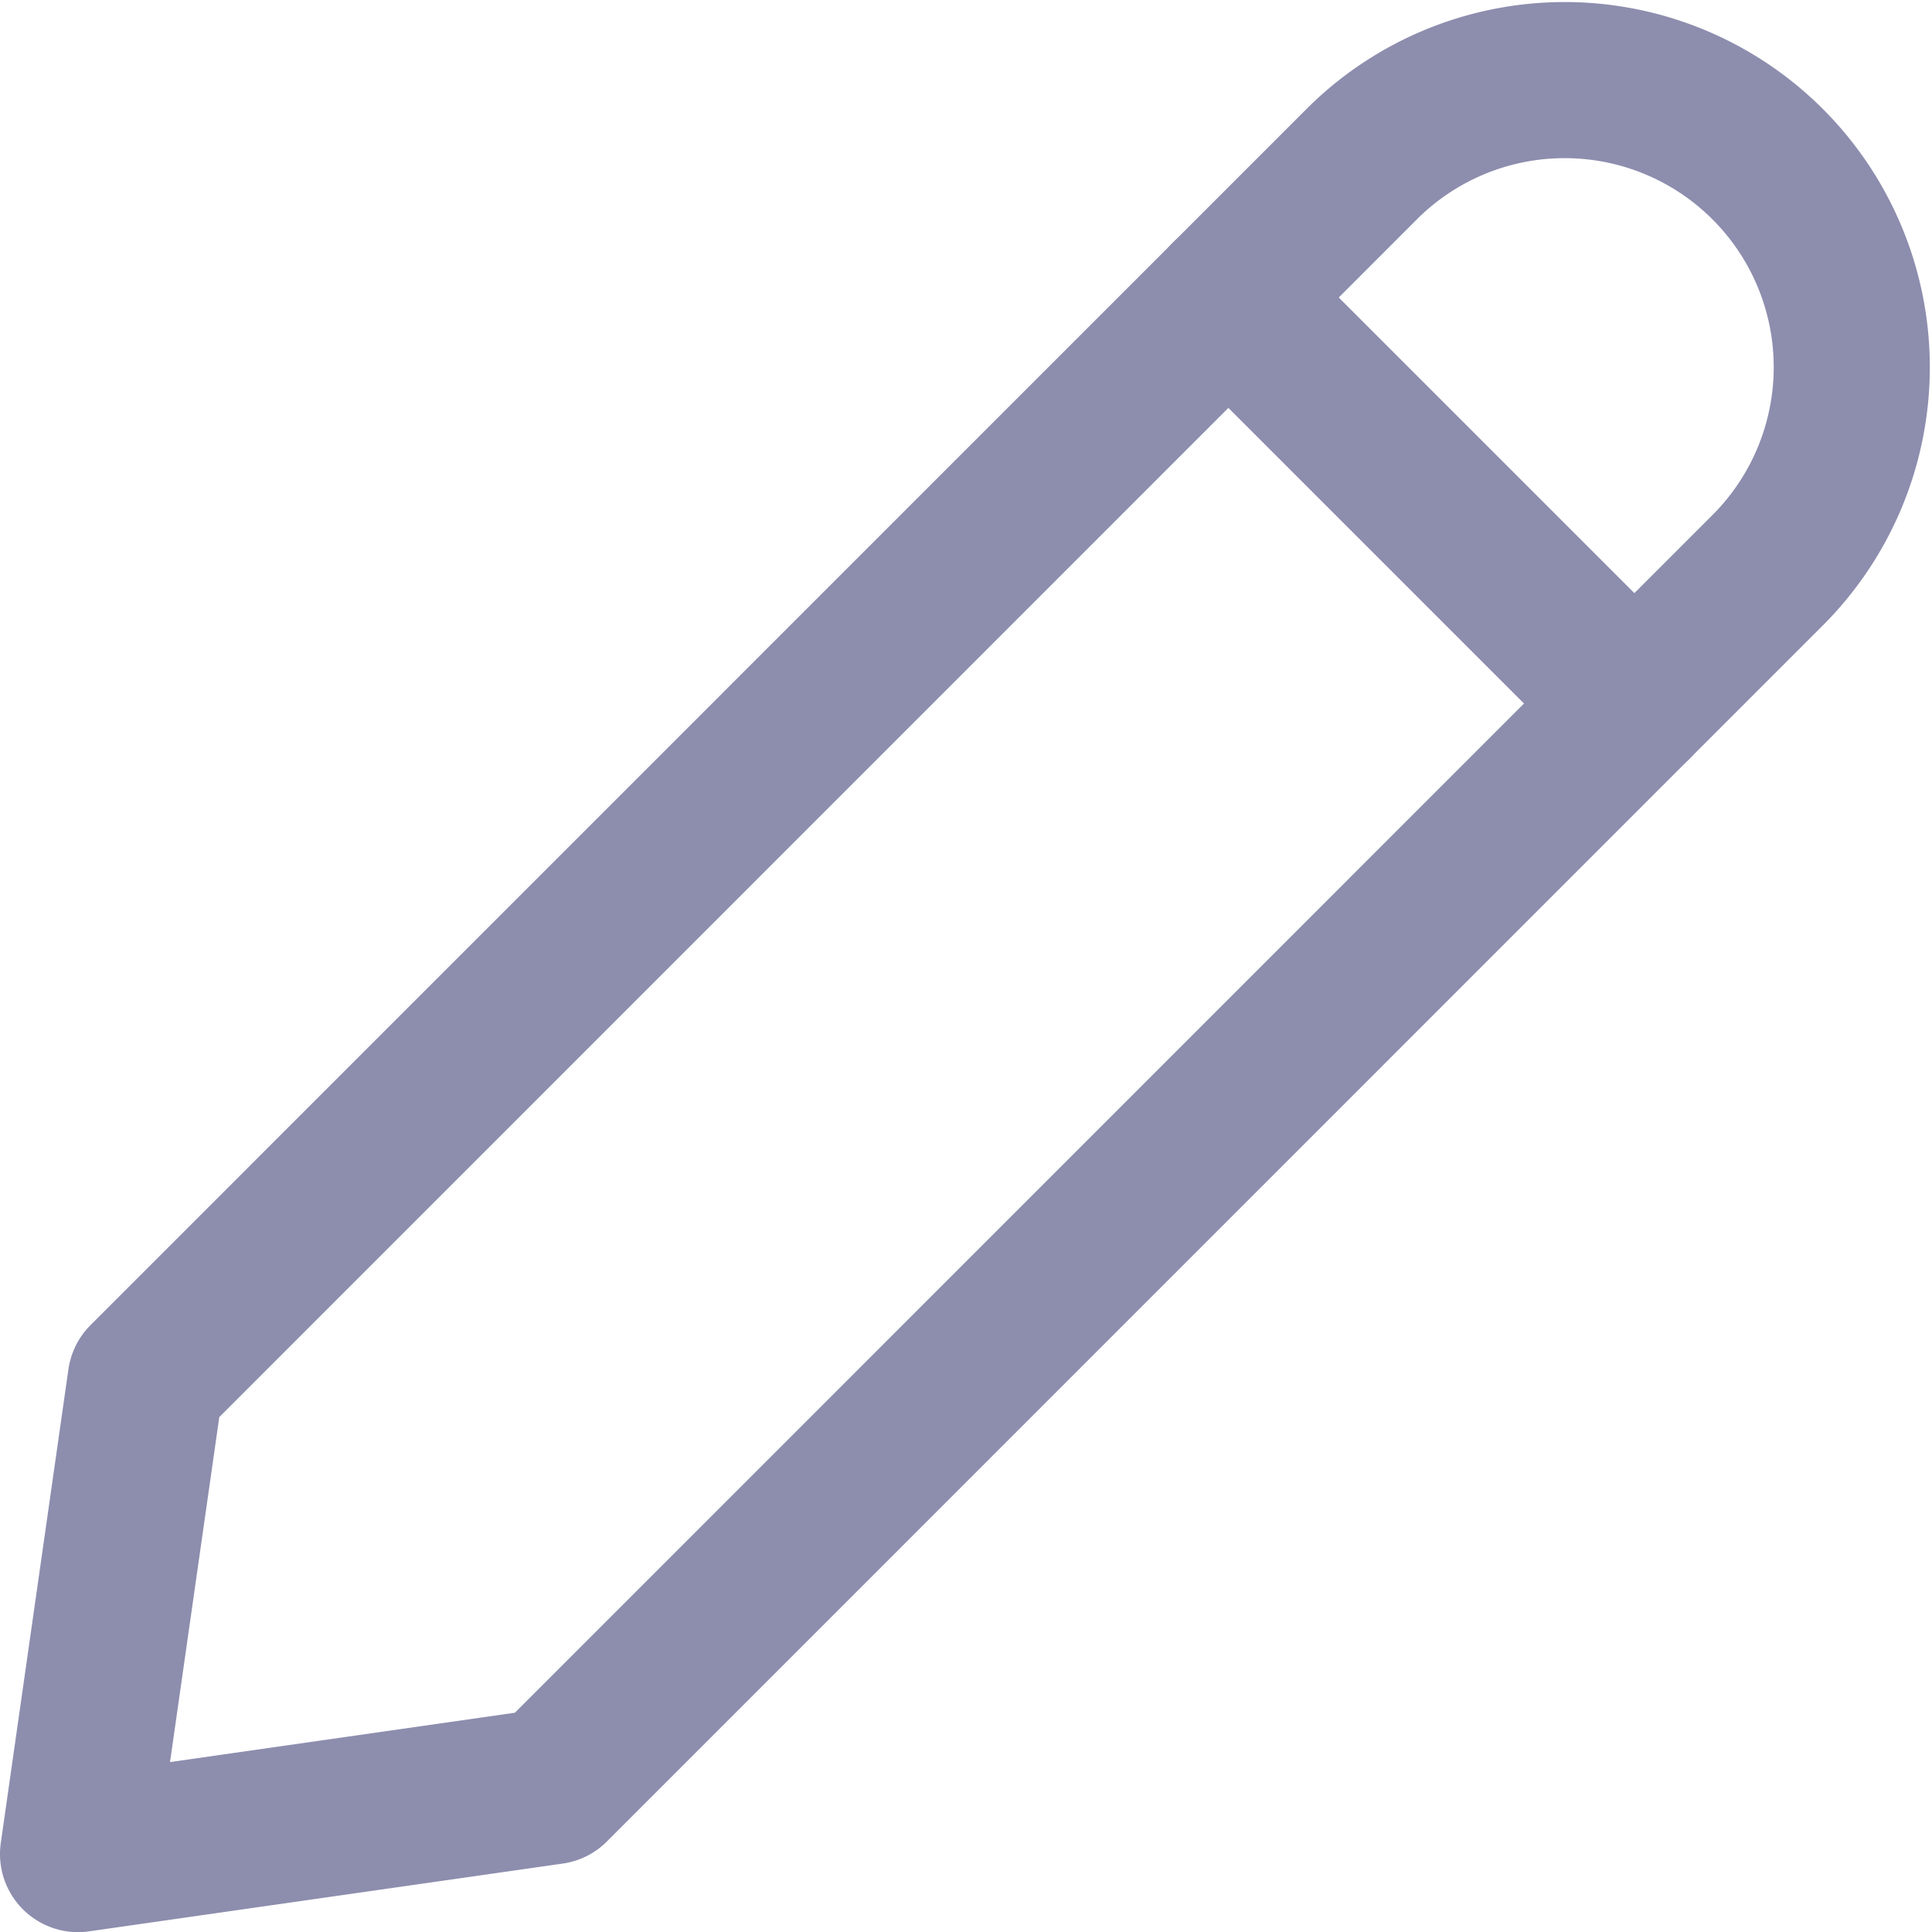 <svg xmlns="http://www.w3.org/2000/svg" width="14.852" height="14.853" viewBox="0 0 14.852 14.853"><defs><style>.a{fill:none;stroke:#8d8dae;stroke-linecap:round;stroke-linejoin:round;stroke-miterlimit:10;stroke-width:1.2px;}</style></defs><g transform="translate(-7.82 0.6)"><path class="a" d="M3.641,13.132,0,13.653l.52-3.642L9.884.646a2.207,2.207,0,0,1,3.121,3.121Z" transform="translate(8.42)"/><path class="a" d="M0,0,3.121,3.121" transform="translate(17.263 1.687)"/></g></svg>